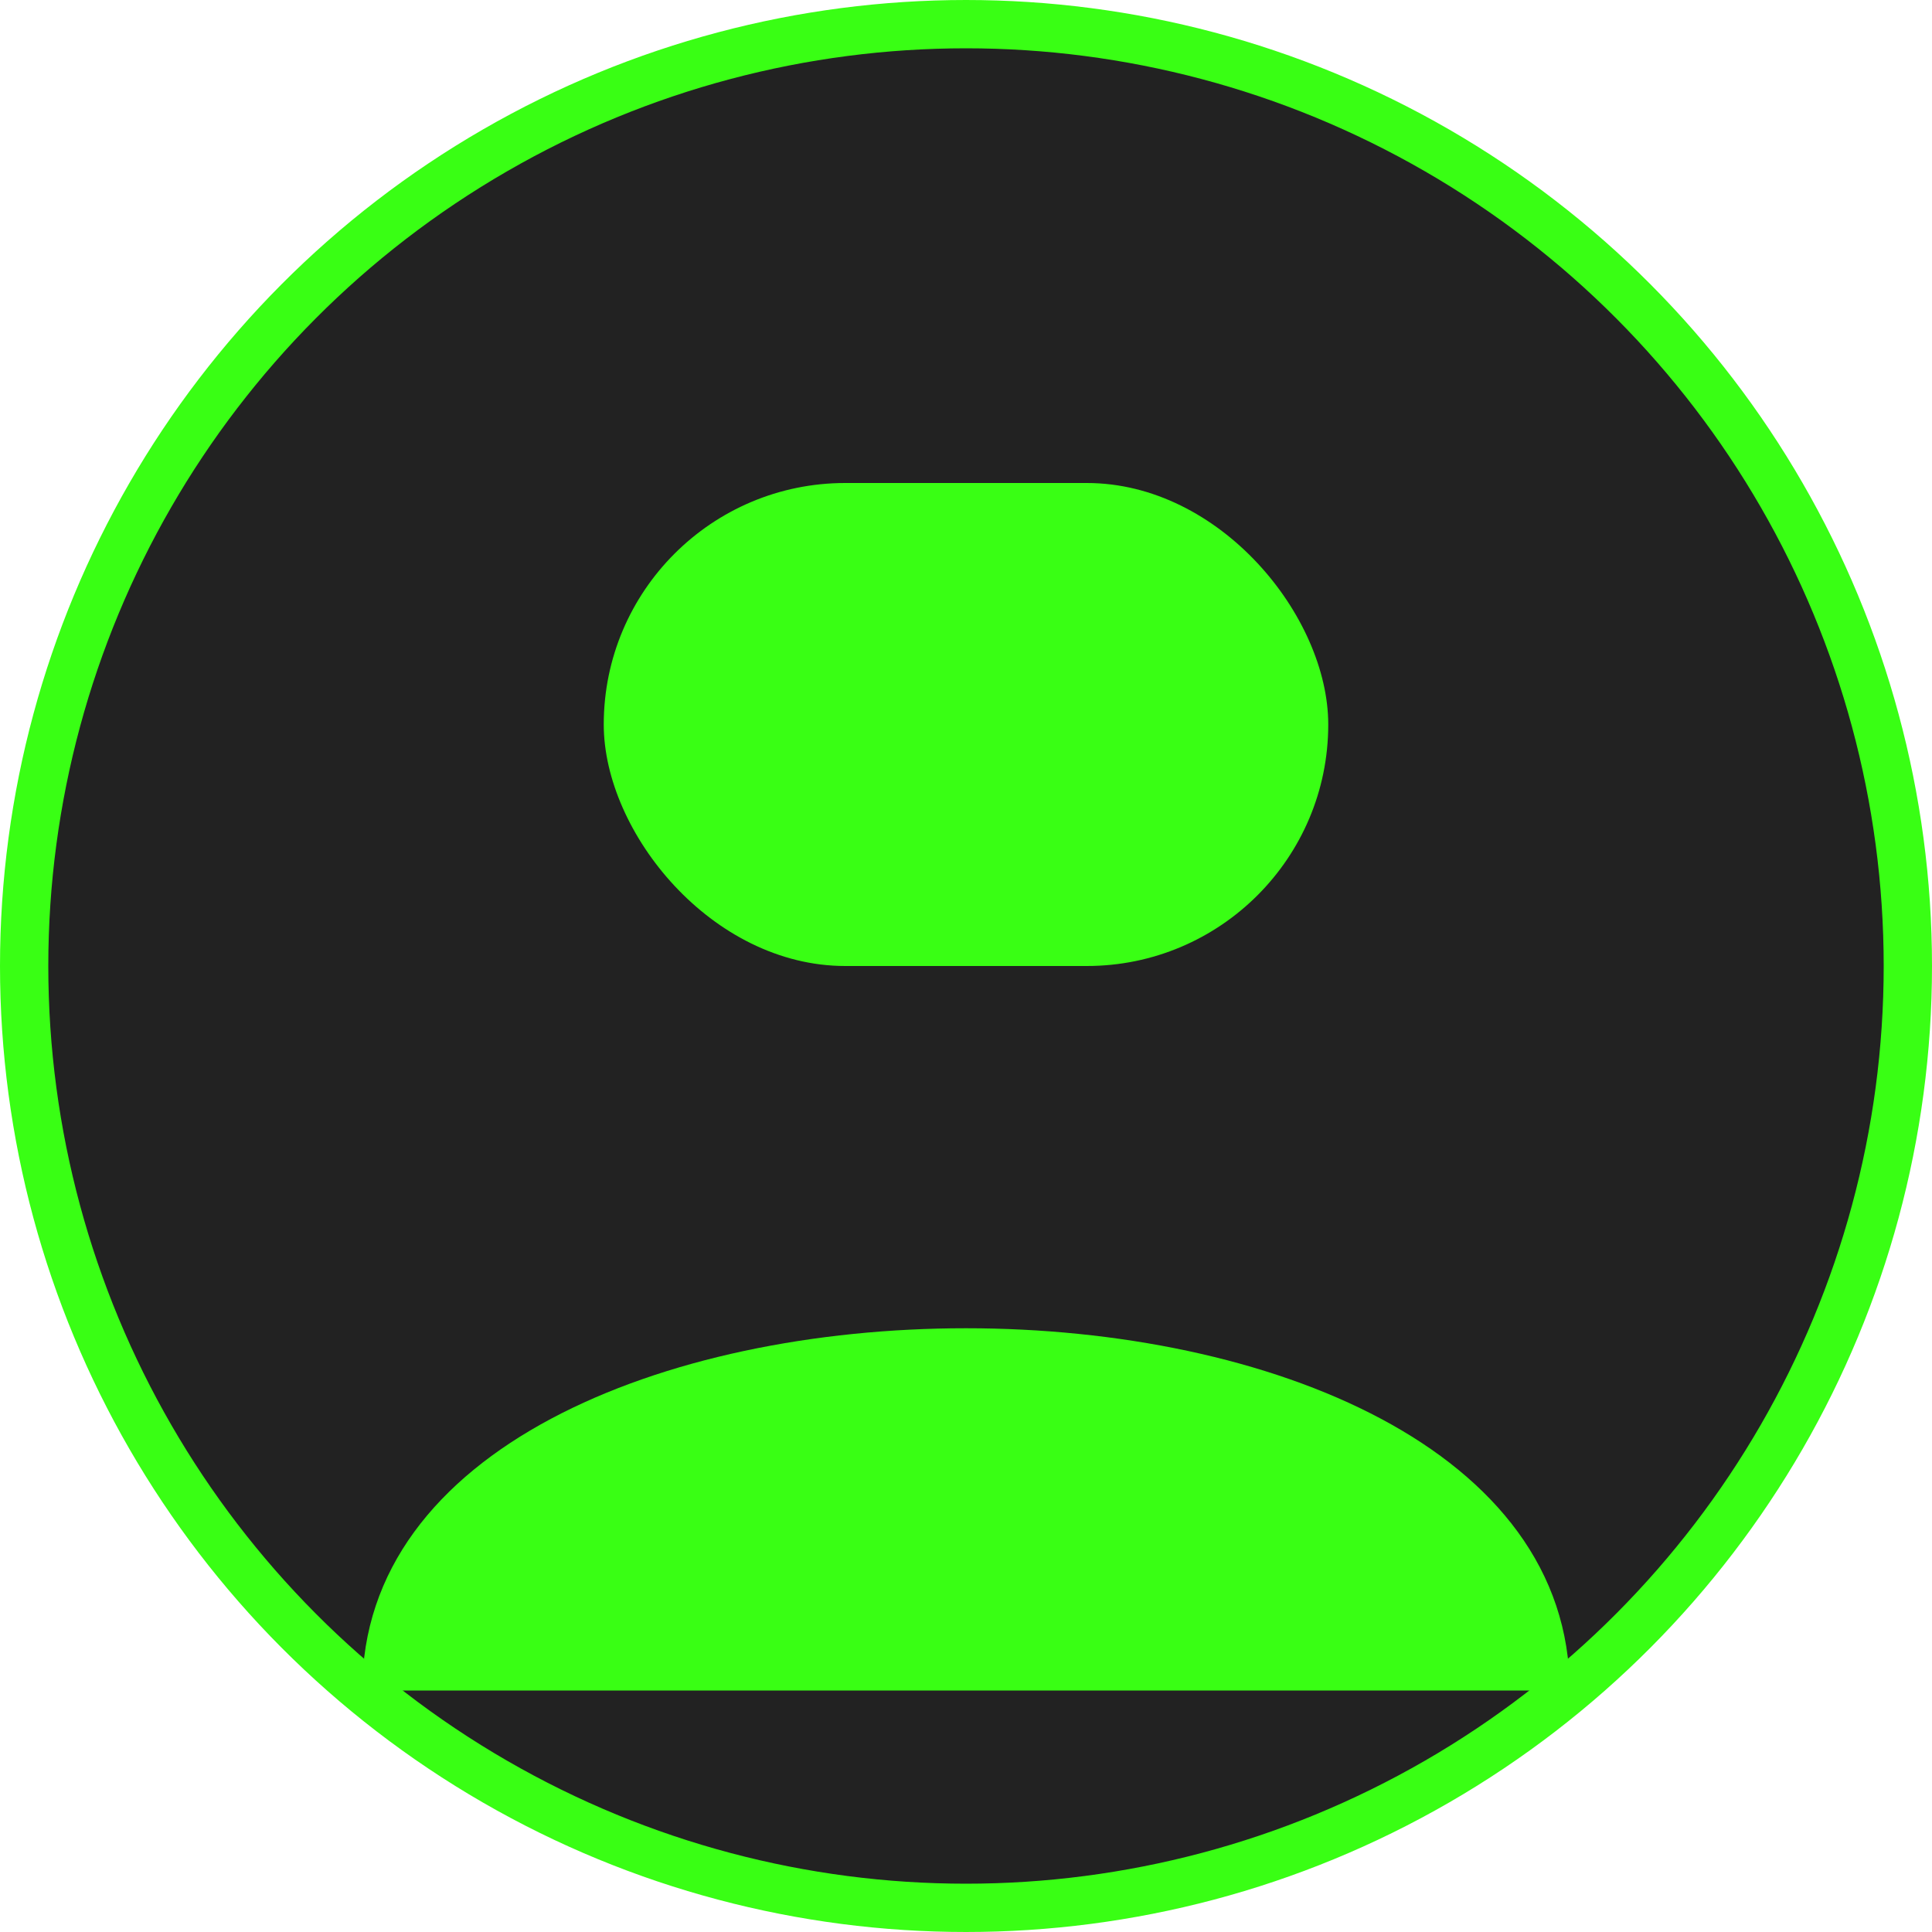 <?xml version="1.0" encoding="UTF-8"?>
<svg width="80" height="80" viewBox="0 0 80 80" xmlns="http://www.w3.org/2000/svg">
  <circle cx="40" cy="40" r="39" fill="#222" stroke="#39FF14" stroke-width="2"/>
  <rect x="25" y="20" width="30" height="20" rx="10" ry="10" fill="#39FF14"/>
  <path d="M15,70 C15,50 65,50 65,70" fill="#39FF14"/>
</svg>
